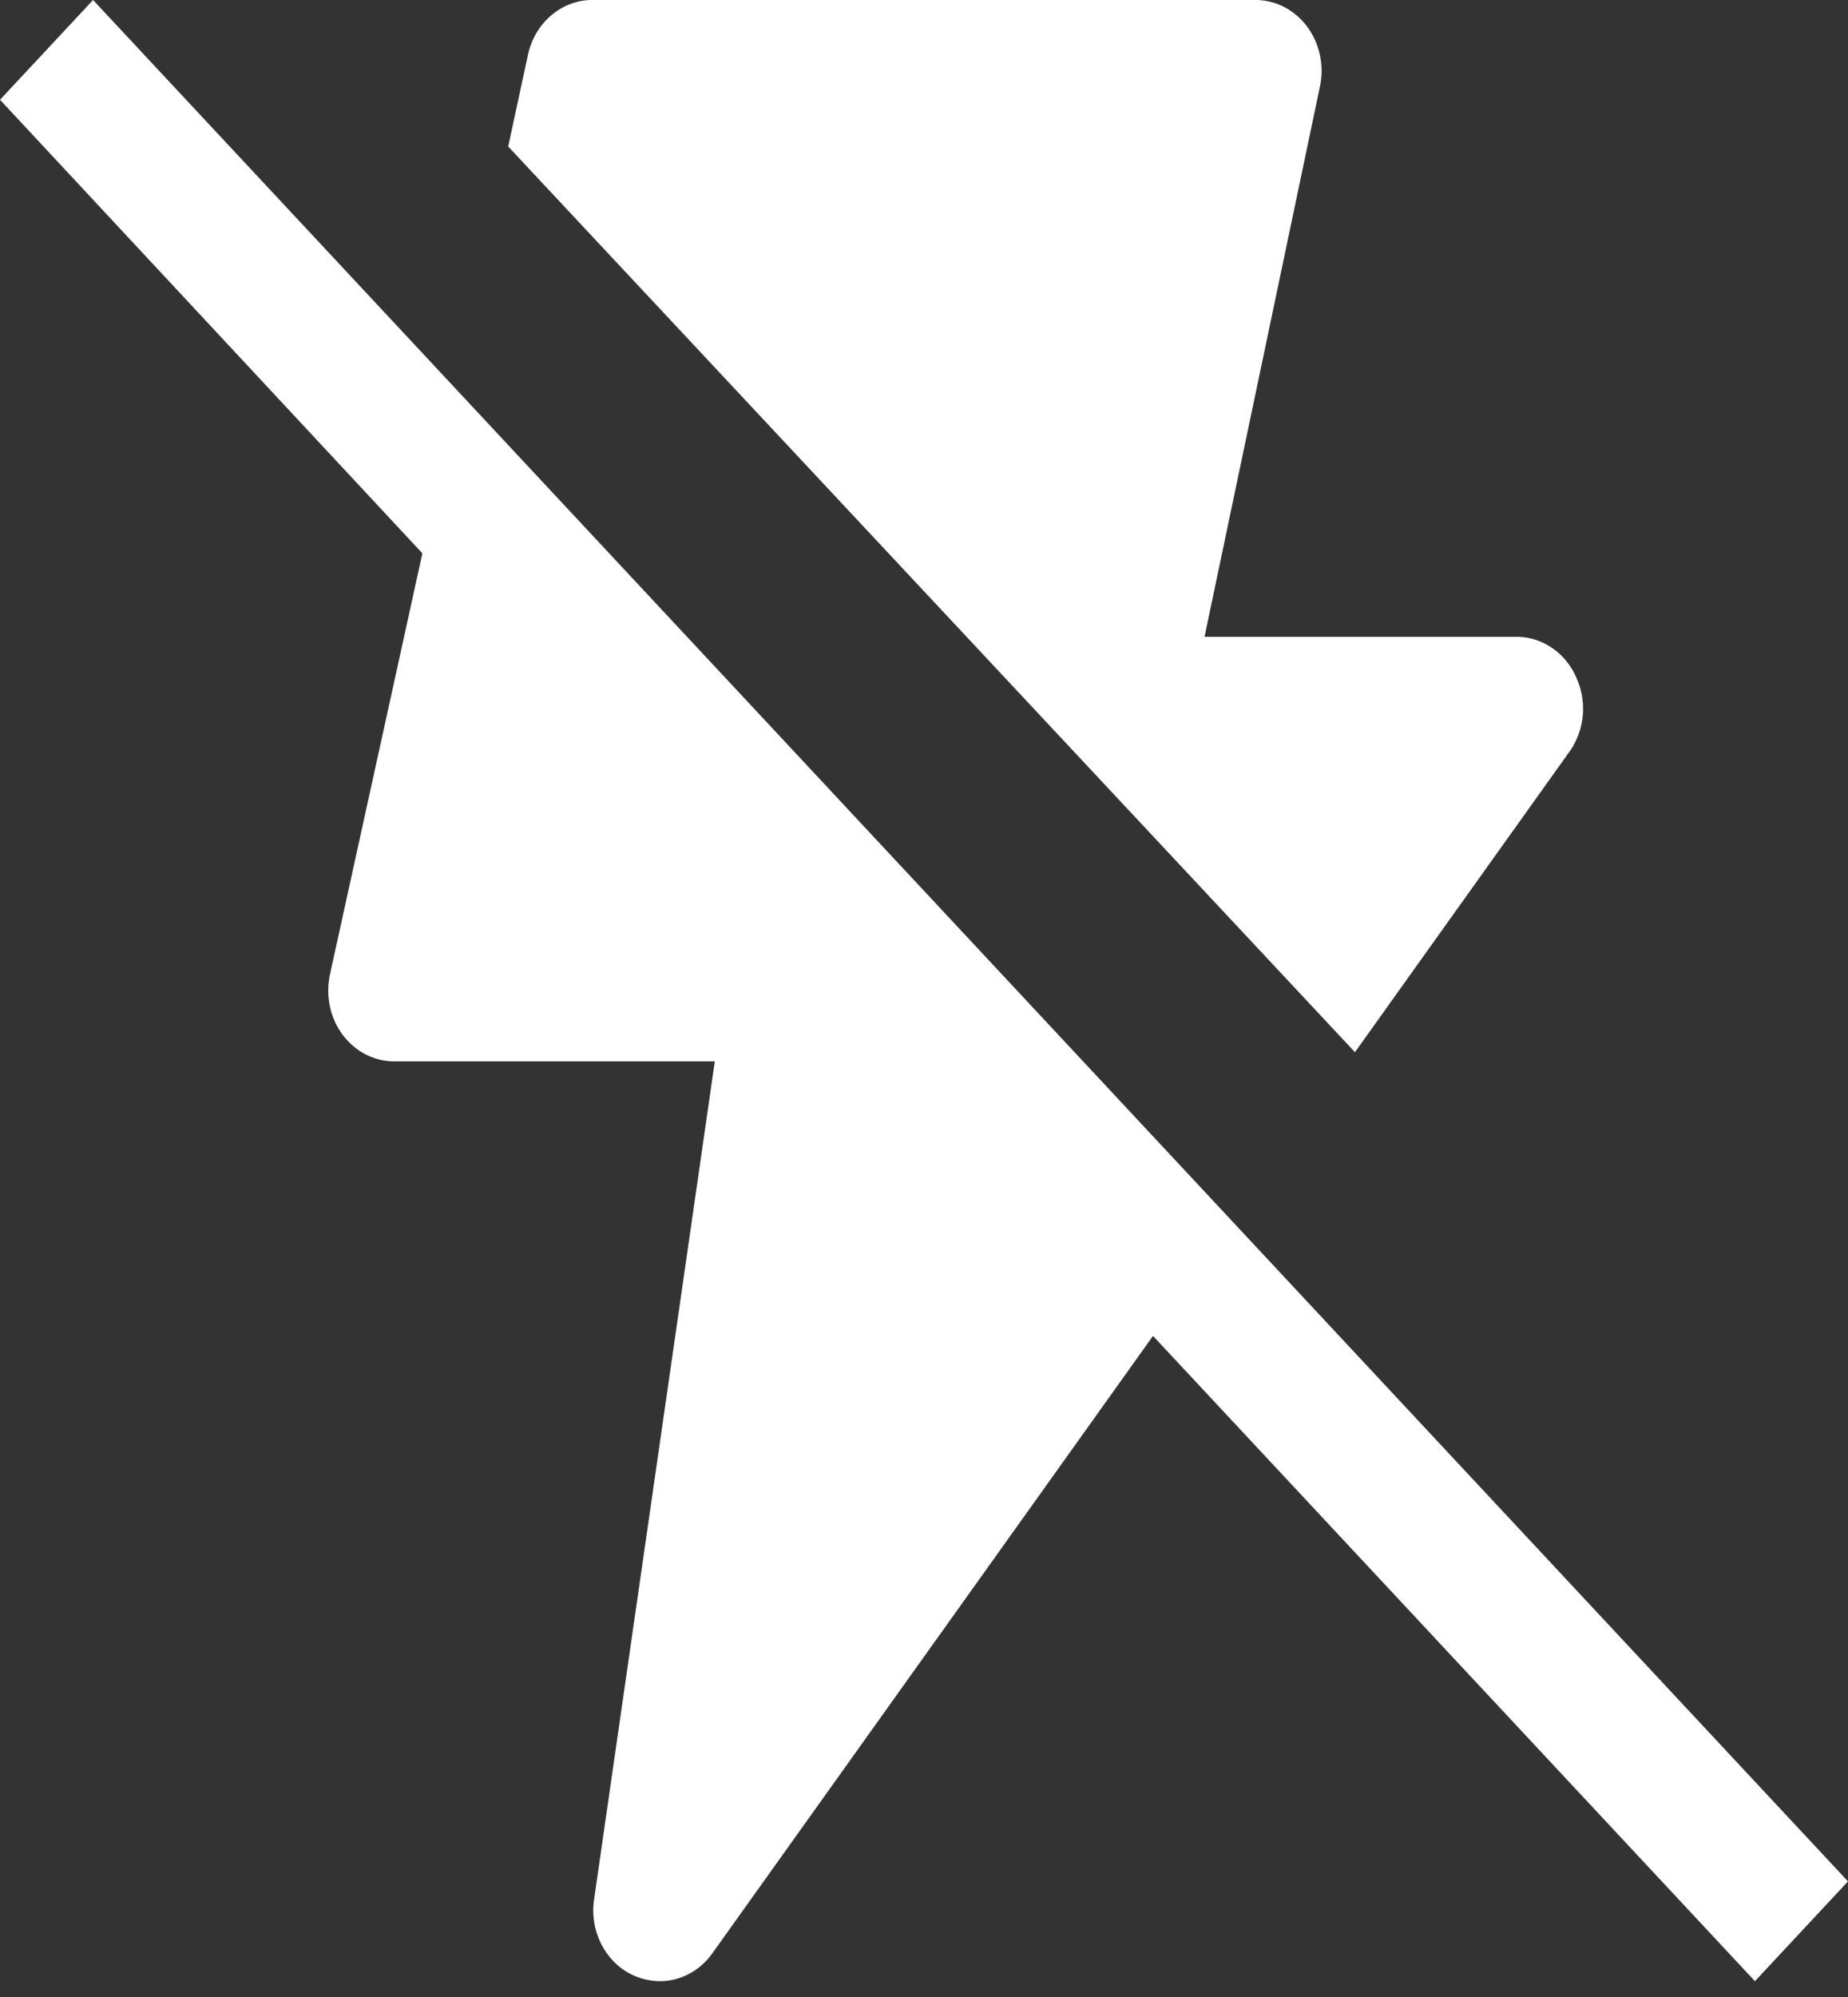 <svg width="25" height="27" viewBox="0 0 25 27" fill="none" xmlns="http://www.w3.org/2000/svg">
<rect x="0" y="0" width="25" height="27" fill="#333333" stroke="none"/>
<path d="M25 25.437L1.259 0L0 1.349L5.714 7.481L4.464 13.173C4.433 13.316 4.432 13.464 4.463 13.607C4.493 13.75 4.554 13.883 4.64 13.997C4.727 14.111 4.836 14.202 4.96 14.263C5.085 14.324 5.22 14.354 5.357 14.35H9.67L8.036 25.686C8.006 25.896 8.043 26.111 8.14 26.296C8.237 26.481 8.389 26.627 8.571 26.709C8.685 26.759 8.806 26.785 8.929 26.786C9.065 26.786 9.199 26.752 9.322 26.687C9.444 26.623 9.551 26.529 9.634 26.413L15.598 18.062L23.741 26.786L25 25.437Z" fill="white"/>
<path d="M18.33 14.226L21.241 10.15C21.335 10.014 21.393 9.854 21.411 9.686C21.428 9.518 21.403 9.348 21.339 9.194C21.272 9.024 21.161 8.878 21.018 8.775C20.875 8.671 20.708 8.614 20.536 8.61H16.295L17.857 1.167C17.887 1.026 17.886 0.88 17.855 0.739C17.824 0.598 17.764 0.467 17.679 0.354C17.593 0.241 17.484 0.15 17.36 0.088C17.236 0.027 17.101 -0.003 16.964 0H8.036C7.831 -0.006 7.63 0.065 7.467 0.199C7.305 0.333 7.19 0.523 7.143 0.737L6.875 1.981L18.33 14.226Z" fill="white"/>
</svg>
